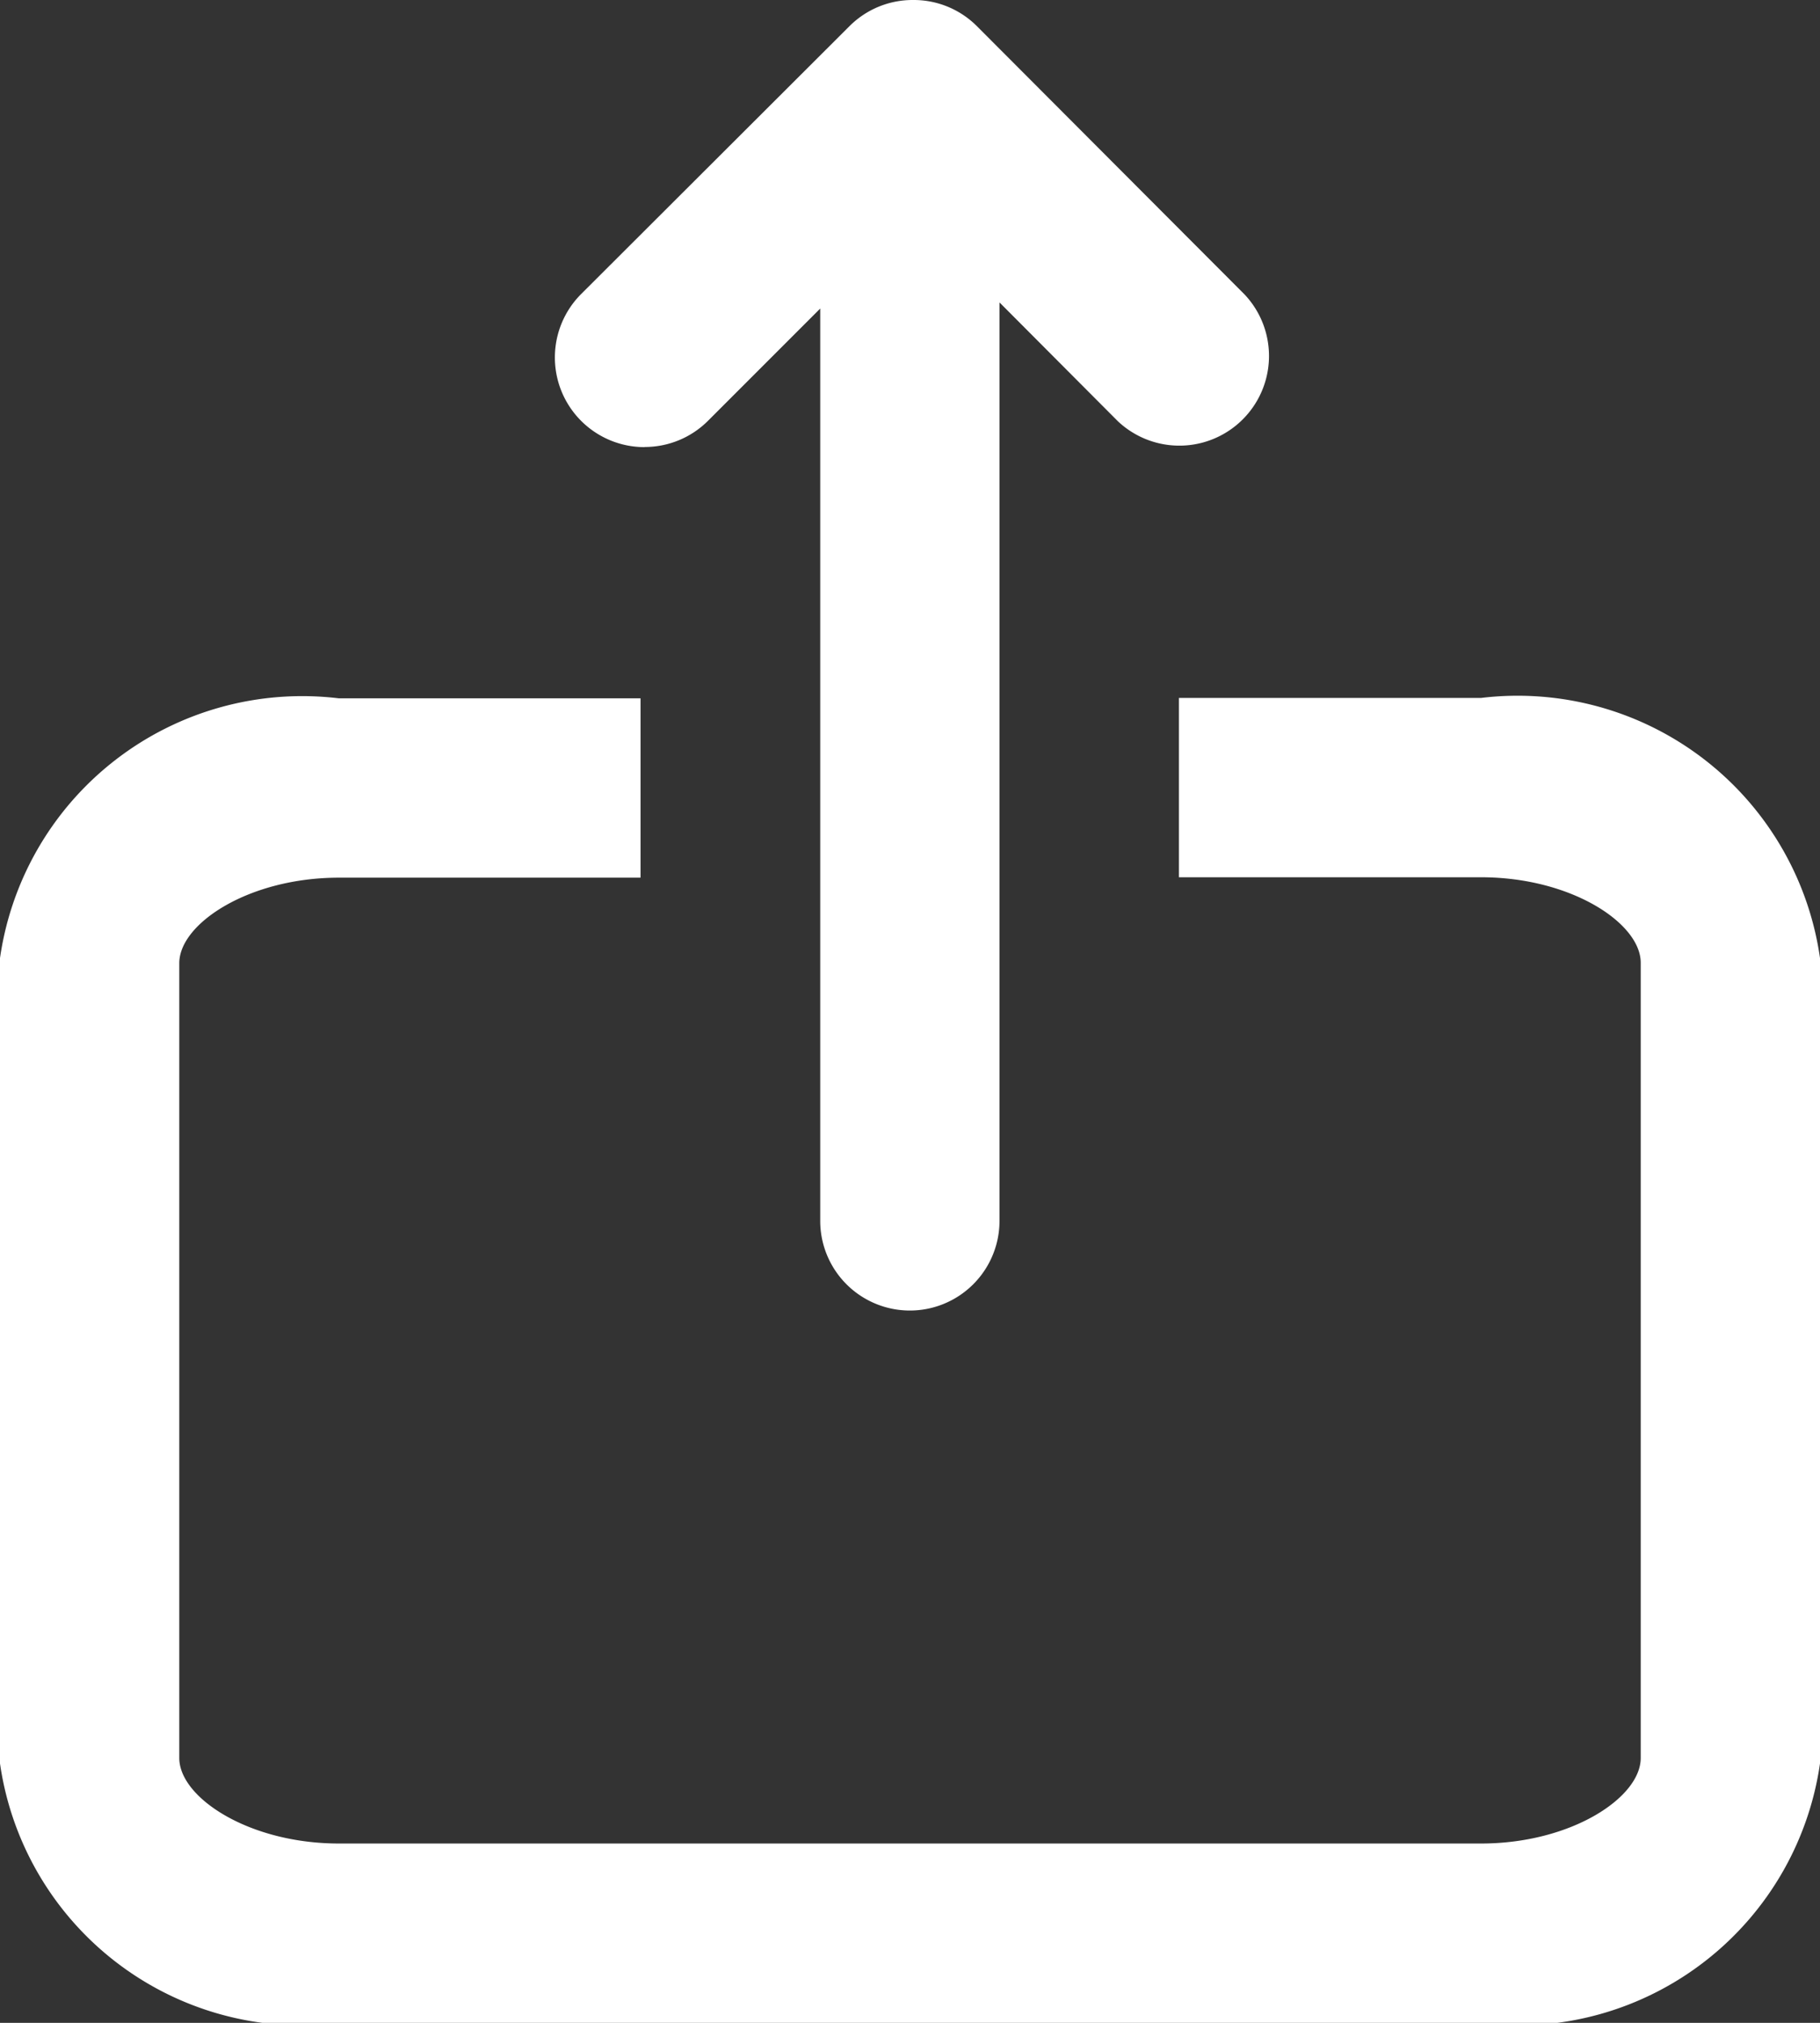 <svg xmlns="http://www.w3.org/2000/svg" width="13.4" height="14.889" viewBox="0 0 13.4 14.889">
  <rect x="0" y="0" width="13.4" height="14.889" fill="#333333" stroke="none"/>
  <defs>
    <style>
      .cls-1 {
        fill: #fff;
      }
    </style>
  </defs>
  <g id="export" transform="translate(-3.384)">
    <path id="Caminho_193" data-name="Caminho 193" class="cls-1" d="M14.289,23.348H12.064v1.32h2.225c.662,0,1.175.338,1.175.629v5.854c0,.291-.513.629-1.175.629H5.879c-.662,0-1.175-.338-1.175-.629V25.3c0-.291.513-.629,1.175-.629H8.1v-1.32H5.879a2.248,2.248,0,0,0-2.5,1.949v5.854a2.248,2.248,0,0,0,2.5,1.949h8.41a2.249,2.249,0,0,0,2.5-1.949V25.3A2.249,2.249,0,0,0,14.289,23.348Z" transform="translate(0 -18.211)"/>
    <path id="Caminho_194" data-name="Caminho 194" class="cls-1" d="M22.616,3.29a.658.658,0,0,0,.467-.193l.826-.826V8.986a.66.66,0,0,0,1.32,0V2.226L26.1,3.1a.66.66,0,0,0,.933-.933L25.063.193A.657.657,0,0,0,24.6,0h-.01a.657.657,0,0,0-.466.193L22.149,2.164a.66.66,0,0,0,.467,1.127Z" transform="translate(-14.486)"/>
  </g>
</svg>
